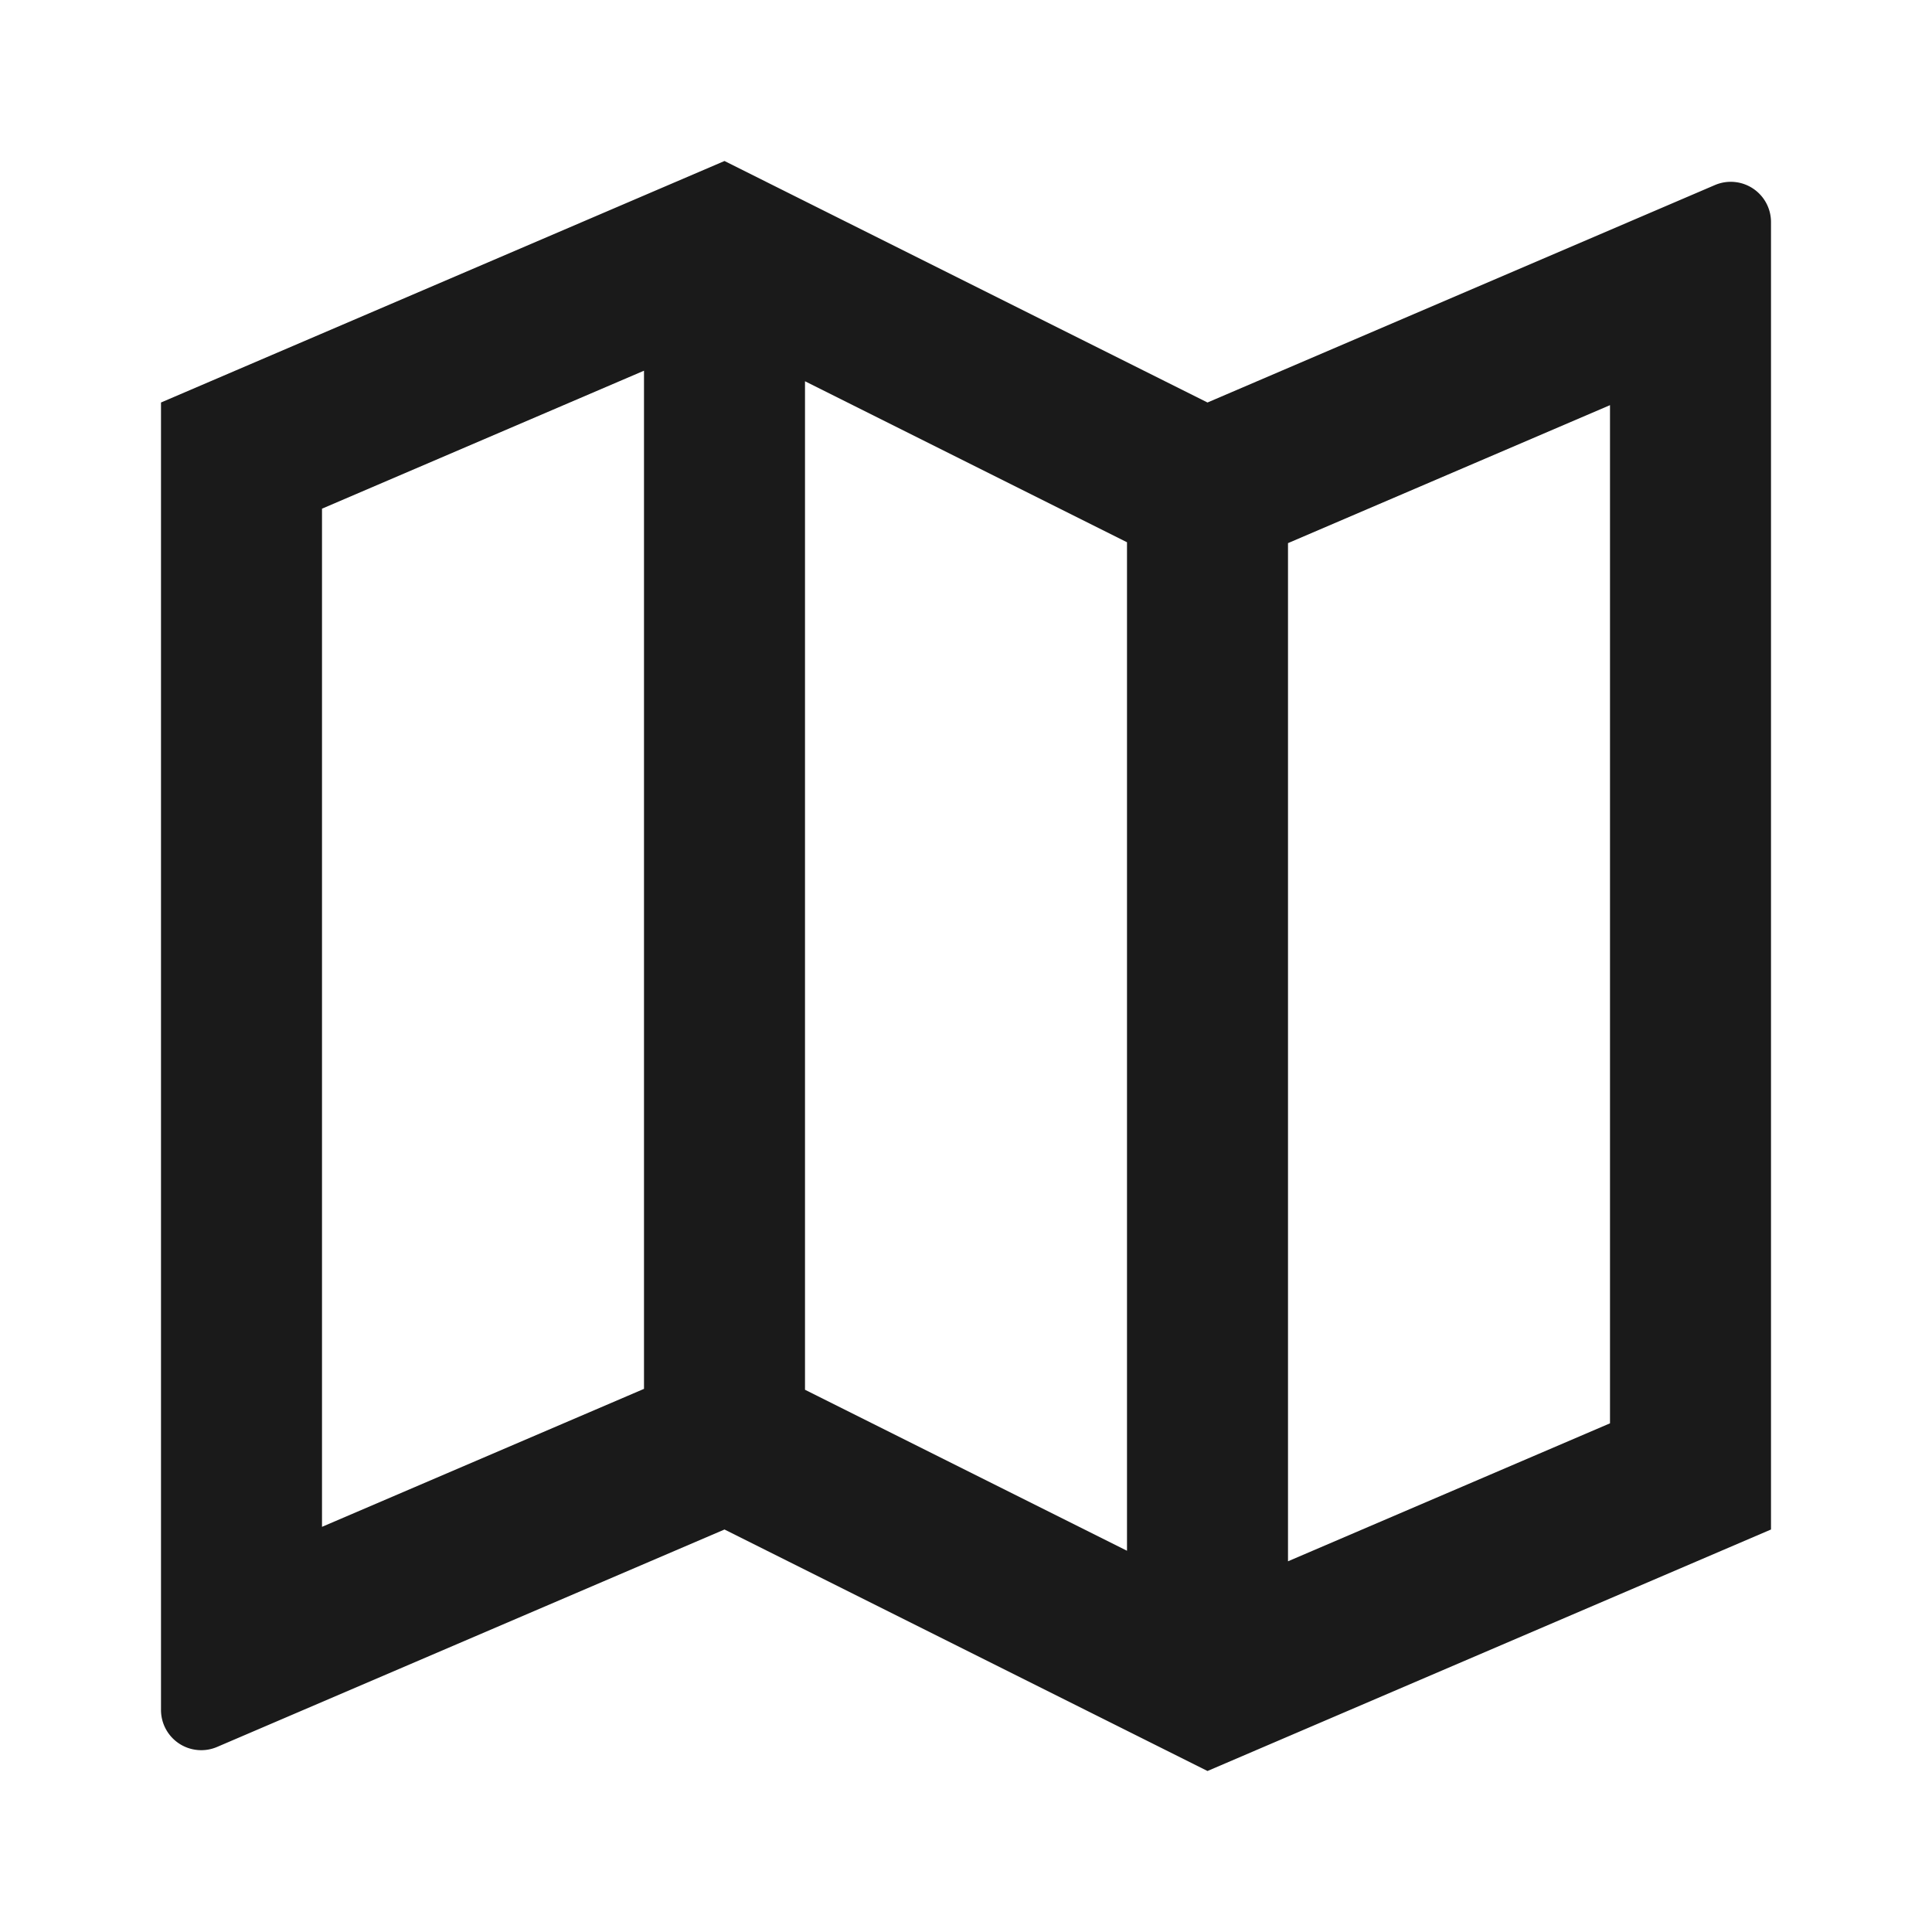 <?xml version="1.0" standalone="no"?>
<svg viewBox="0,0,24,24" xmlns="http://www.w3.org/2000/svg" width="64" height="64" stroke-width="1" transform="rotate(0) matrix(1 0 0 1 0 0)"><path fill="#1a1a1a" d="m2 5l7-3l6 3l6.303-2.701a.5.5 0 0 1 .697.46V19l-7 3l-6-3l-6.303 2.701a.5.5 0 0 1-.697-.46zm14 14.395l4-1.714V5.033l-4 1.714zm-2-.131V6.736l-4-2v12.528zm-6-2.011V4.605L4 6.319v12.648z"></path></svg>